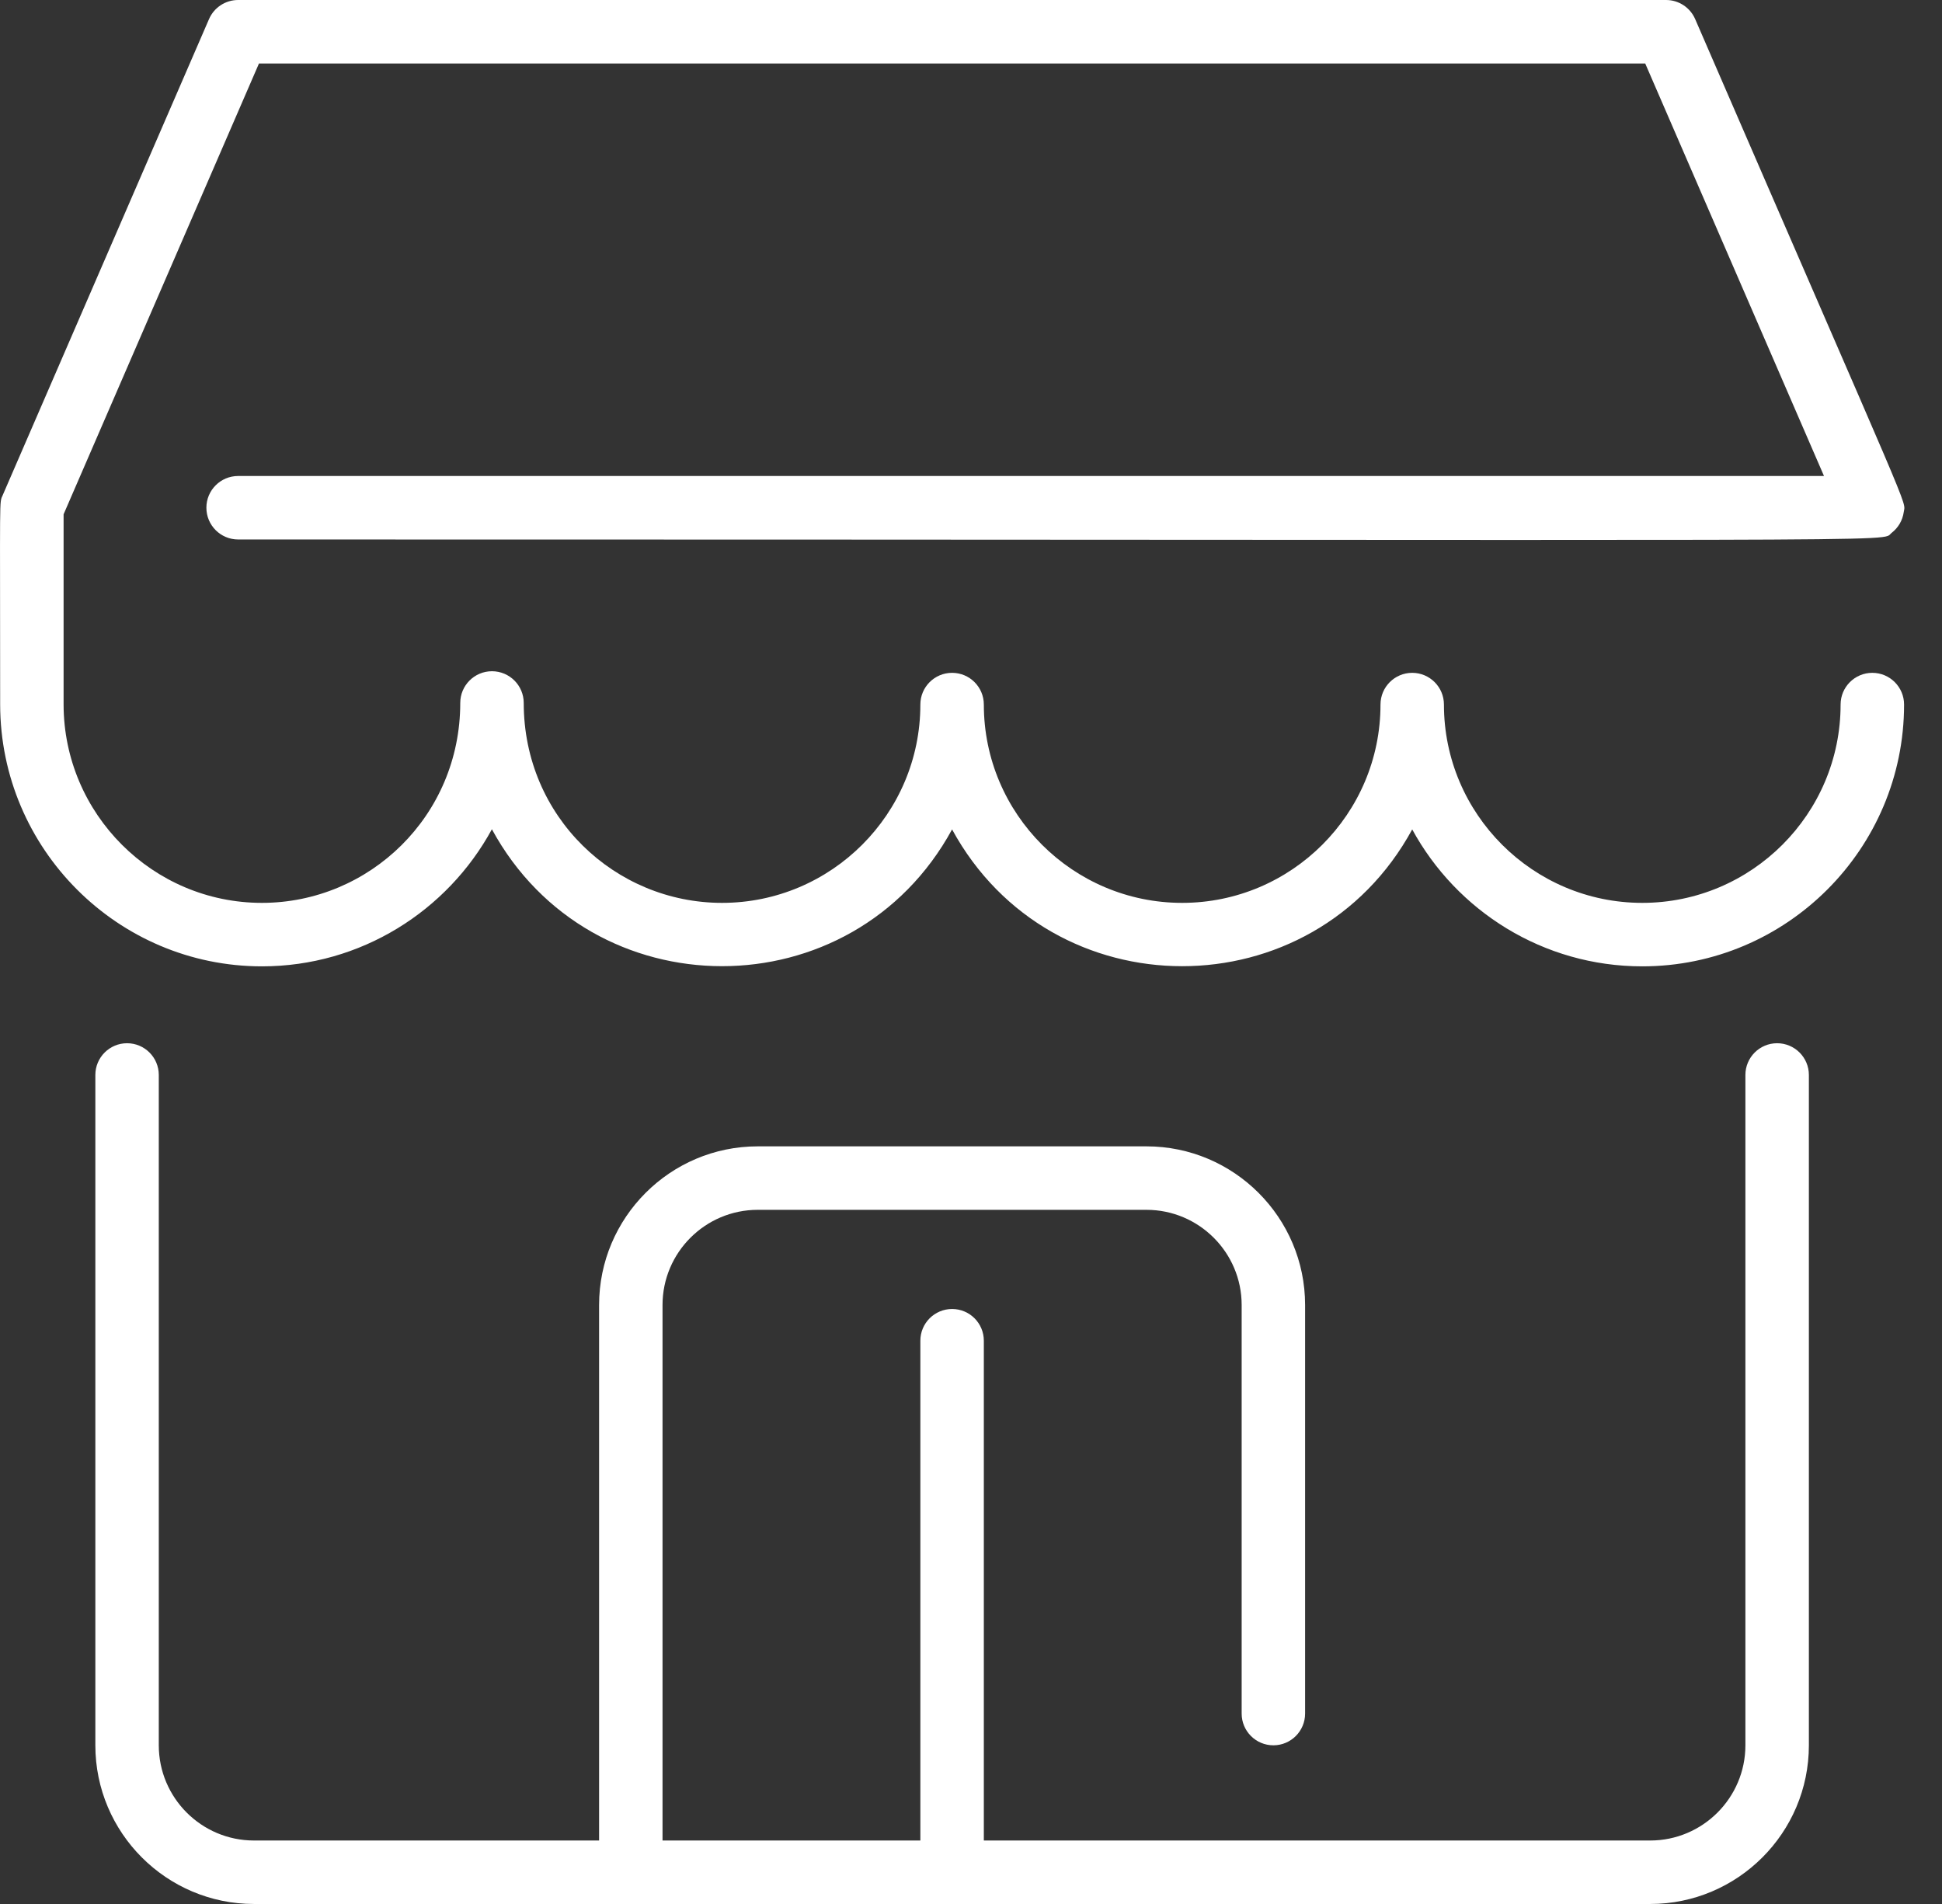 <svg width="51" height="50" viewBox="0 0 51 50" fill="none" xmlns="http://www.w3.org/2000/svg">
<rect x="0" y="0" width="51" height="50" fill="#333333" stroke="none"/>
<path d="M47.504 28.229V45.833C47.504 48.131 45.634 50 43.337 50H6.67C4.373 50 2.504 48.131 2.504 45.833V28.229C2.504 27.769 2.877 27.396 3.337 27.396C3.797 27.396 4.17 27.769 4.17 28.229V45.833C4.17 47.212 5.292 48.333 6.67 48.333H15.733V34.271C15.733 31.973 17.602 30.104 19.899 30.104H30.108C32.405 30.104 34.274 31.973 34.274 34.271V45C34.274 45.46 33.901 45.833 33.441 45.833C32.981 45.833 32.608 45.46 32.608 45V34.271C32.608 32.892 31.486 31.771 30.108 31.771H19.899C18.521 31.771 17.399 32.892 17.399 34.271V48.333H24.17V35.208C24.17 34.748 24.543 34.375 25.004 34.375C25.464 34.375 25.837 34.748 25.837 35.208V48.333H43.337C44.715 48.333 45.837 47.212 45.837 45.833V28.229C45.837 27.769 46.21 27.396 46.67 27.396C47.13 27.396 47.504 27.769 47.504 28.229ZM5.42 13.333C5.42 13.794 5.793 14.167 6.254 14.167C51.594 14.167 49.346 14.248 49.677 13.994C49.85 13.86 49.964 13.668 49.995 13.449C50.041 13.114 50.34 13.937 44.518 0.502C44.386 0.197 44.086 3.05176e-05 43.754 3.05176e-05H6.253C5.921 3.05176e-05 5.621 0.197 5.489 0.502L0.072 13.002C-0.023 13.223 0.004 12.872 0.004 18.503C0.01 22.294 3.094 25.377 6.878 25.377C9.48 25.377 11.751 23.92 12.918 21.777C15.525 26.568 22.392 26.573 25.003 21.781C27.613 26.57 34.477 26.571 37.087 21.781C38.253 23.921 40.524 25.377 43.129 25.377C46.919 25.377 50.004 22.293 50.004 18.502C50.004 18.042 49.63 17.669 49.17 17.669C48.71 17.669 48.337 18.042 48.337 18.502C48.337 21.374 46 23.71 43.129 23.71C40.257 23.71 37.92 21.374 37.92 18.502C37.92 18.042 37.547 17.669 37.087 17.669C36.627 17.669 36.254 18.042 36.254 18.502C36.254 21.374 33.917 23.71 31.045 23.71C28.173 23.71 25.837 21.374 25.837 18.502C25.837 18.042 25.464 17.669 25.003 17.669C24.543 17.669 24.17 18.042 24.17 18.502C24.17 21.374 21.834 23.71 18.962 23.71C16.154 23.71 13.754 21.454 13.754 18.46C13.754 18 13.38 17.627 12.92 17.627C12.46 17.627 12.087 18 12.087 18.46C12.087 21.428 9.702 23.71 6.878 23.71C4.011 23.71 1.675 21.373 1.67 18.502V13.506L6.801 1.667H43.206L47.901 12.5H6.254C5.793 12.5 5.42 12.873 5.42 13.333Z" fill="white"/>
</svg>
